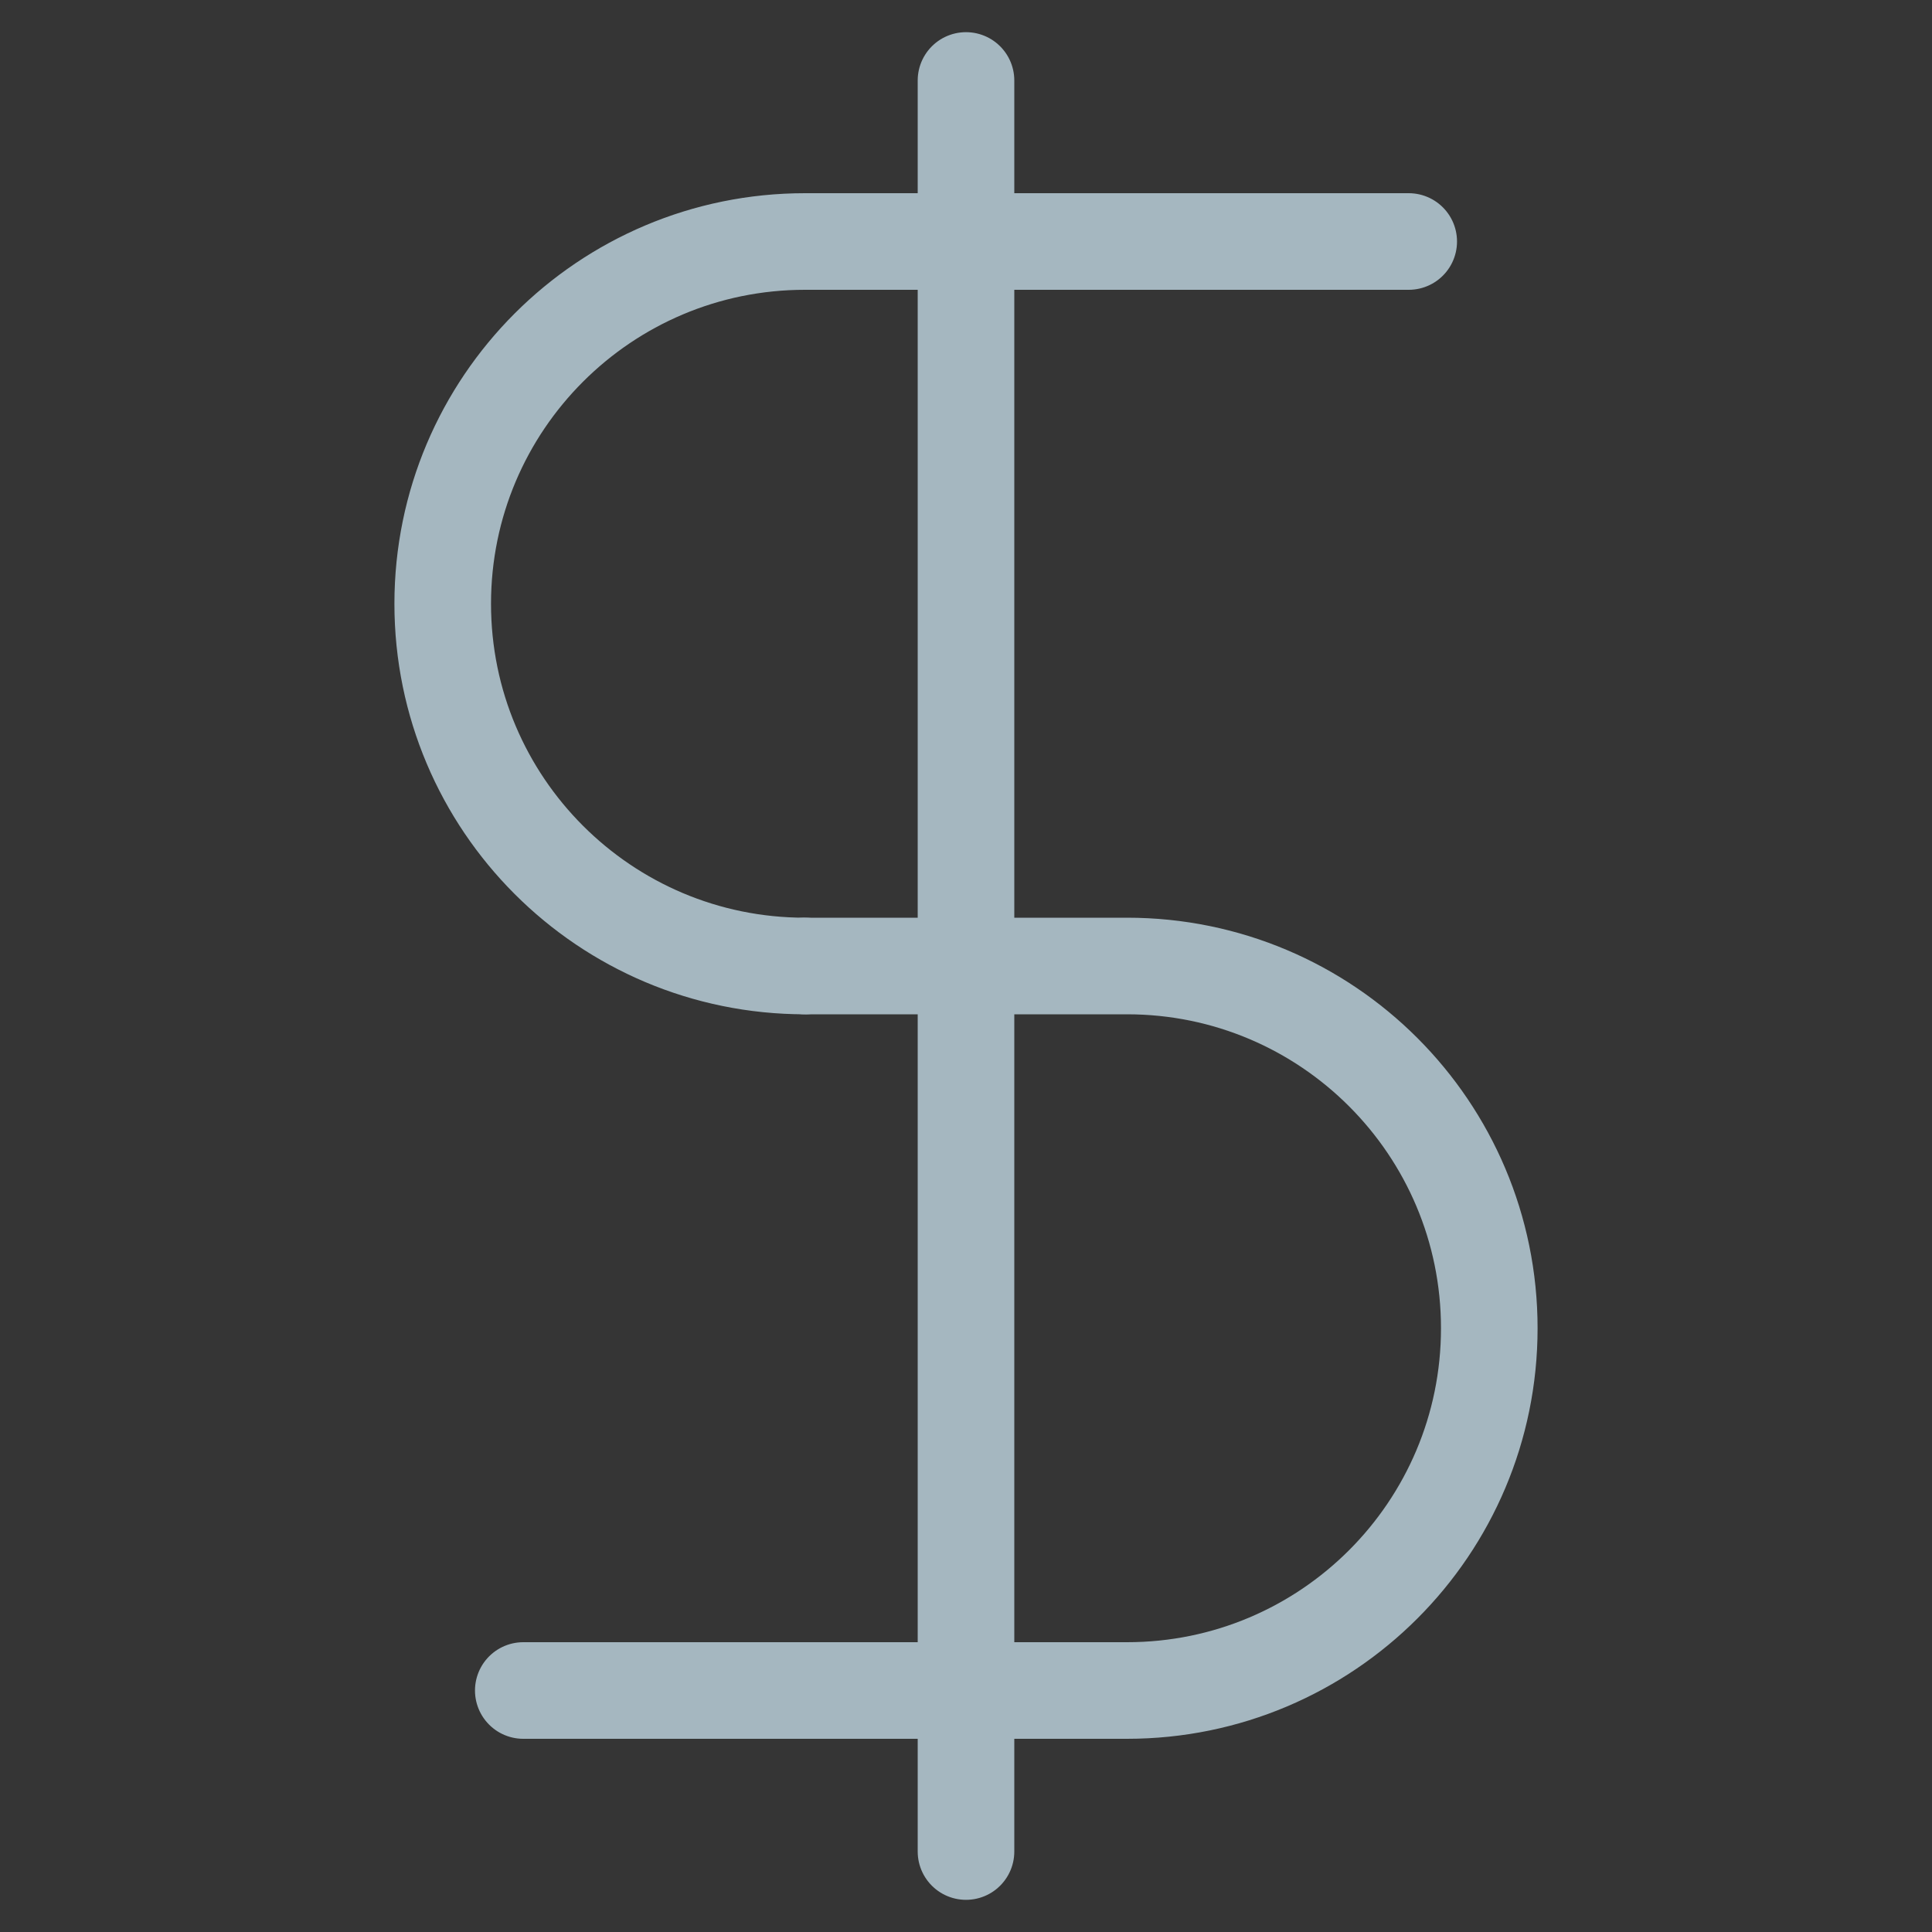 <?xml version="1.0" encoding="UTF-8"?>
<svg width="20px" height="20px" viewBox="0 0 20 20" version="1.1" xmlns="http://www.w3.org/2000/svg" xmlns:xlink="http://www.w3.org/1999/xlink">
    <rect x="0" y="0" width="20" height="20" fill="#333333" stroke="none"/>
    <title>dollar</title>
    <g id="Page-1" stroke="none" stroke-width="1" fill="none" fill-rule="evenodd">
        <g id="dollar">
            <rect id="Rectangle" fill-opacity="0.01" fill="#FFFFFF" fill-rule="nonzero" x="0" y="0" width="20" height="20"></rect>
            <line x1="10" y1="0.833" x2="10" y2="19.167" id="Path" stroke="#A5B7C0" stroke-linecap="round" stroke-linejoin="round"></line>
            <path d="M14.583,2.5 C14.583,2.5 10.404,2.5 8.333,2.5 C6.262,2.5 4.583,4.179 4.583,6.25 C4.583,8.321 6.262,10 8.333,10" id="Path" stroke="#A5B7C0" stroke-linecap="round" stroke-linejoin="round"></path>
            <path d="M5.417,17.5 C5.417,17.5 9.596,17.5 11.667,17.5 C13.738,17.5 15.417,15.821 15.417,13.75 C15.417,11.679 13.738,10 11.667,10 L8.333,10" id="Path" stroke="#A5B7C0" stroke-linecap="round" stroke-linejoin="round"></path>
        </g>
    </g>
</svg>